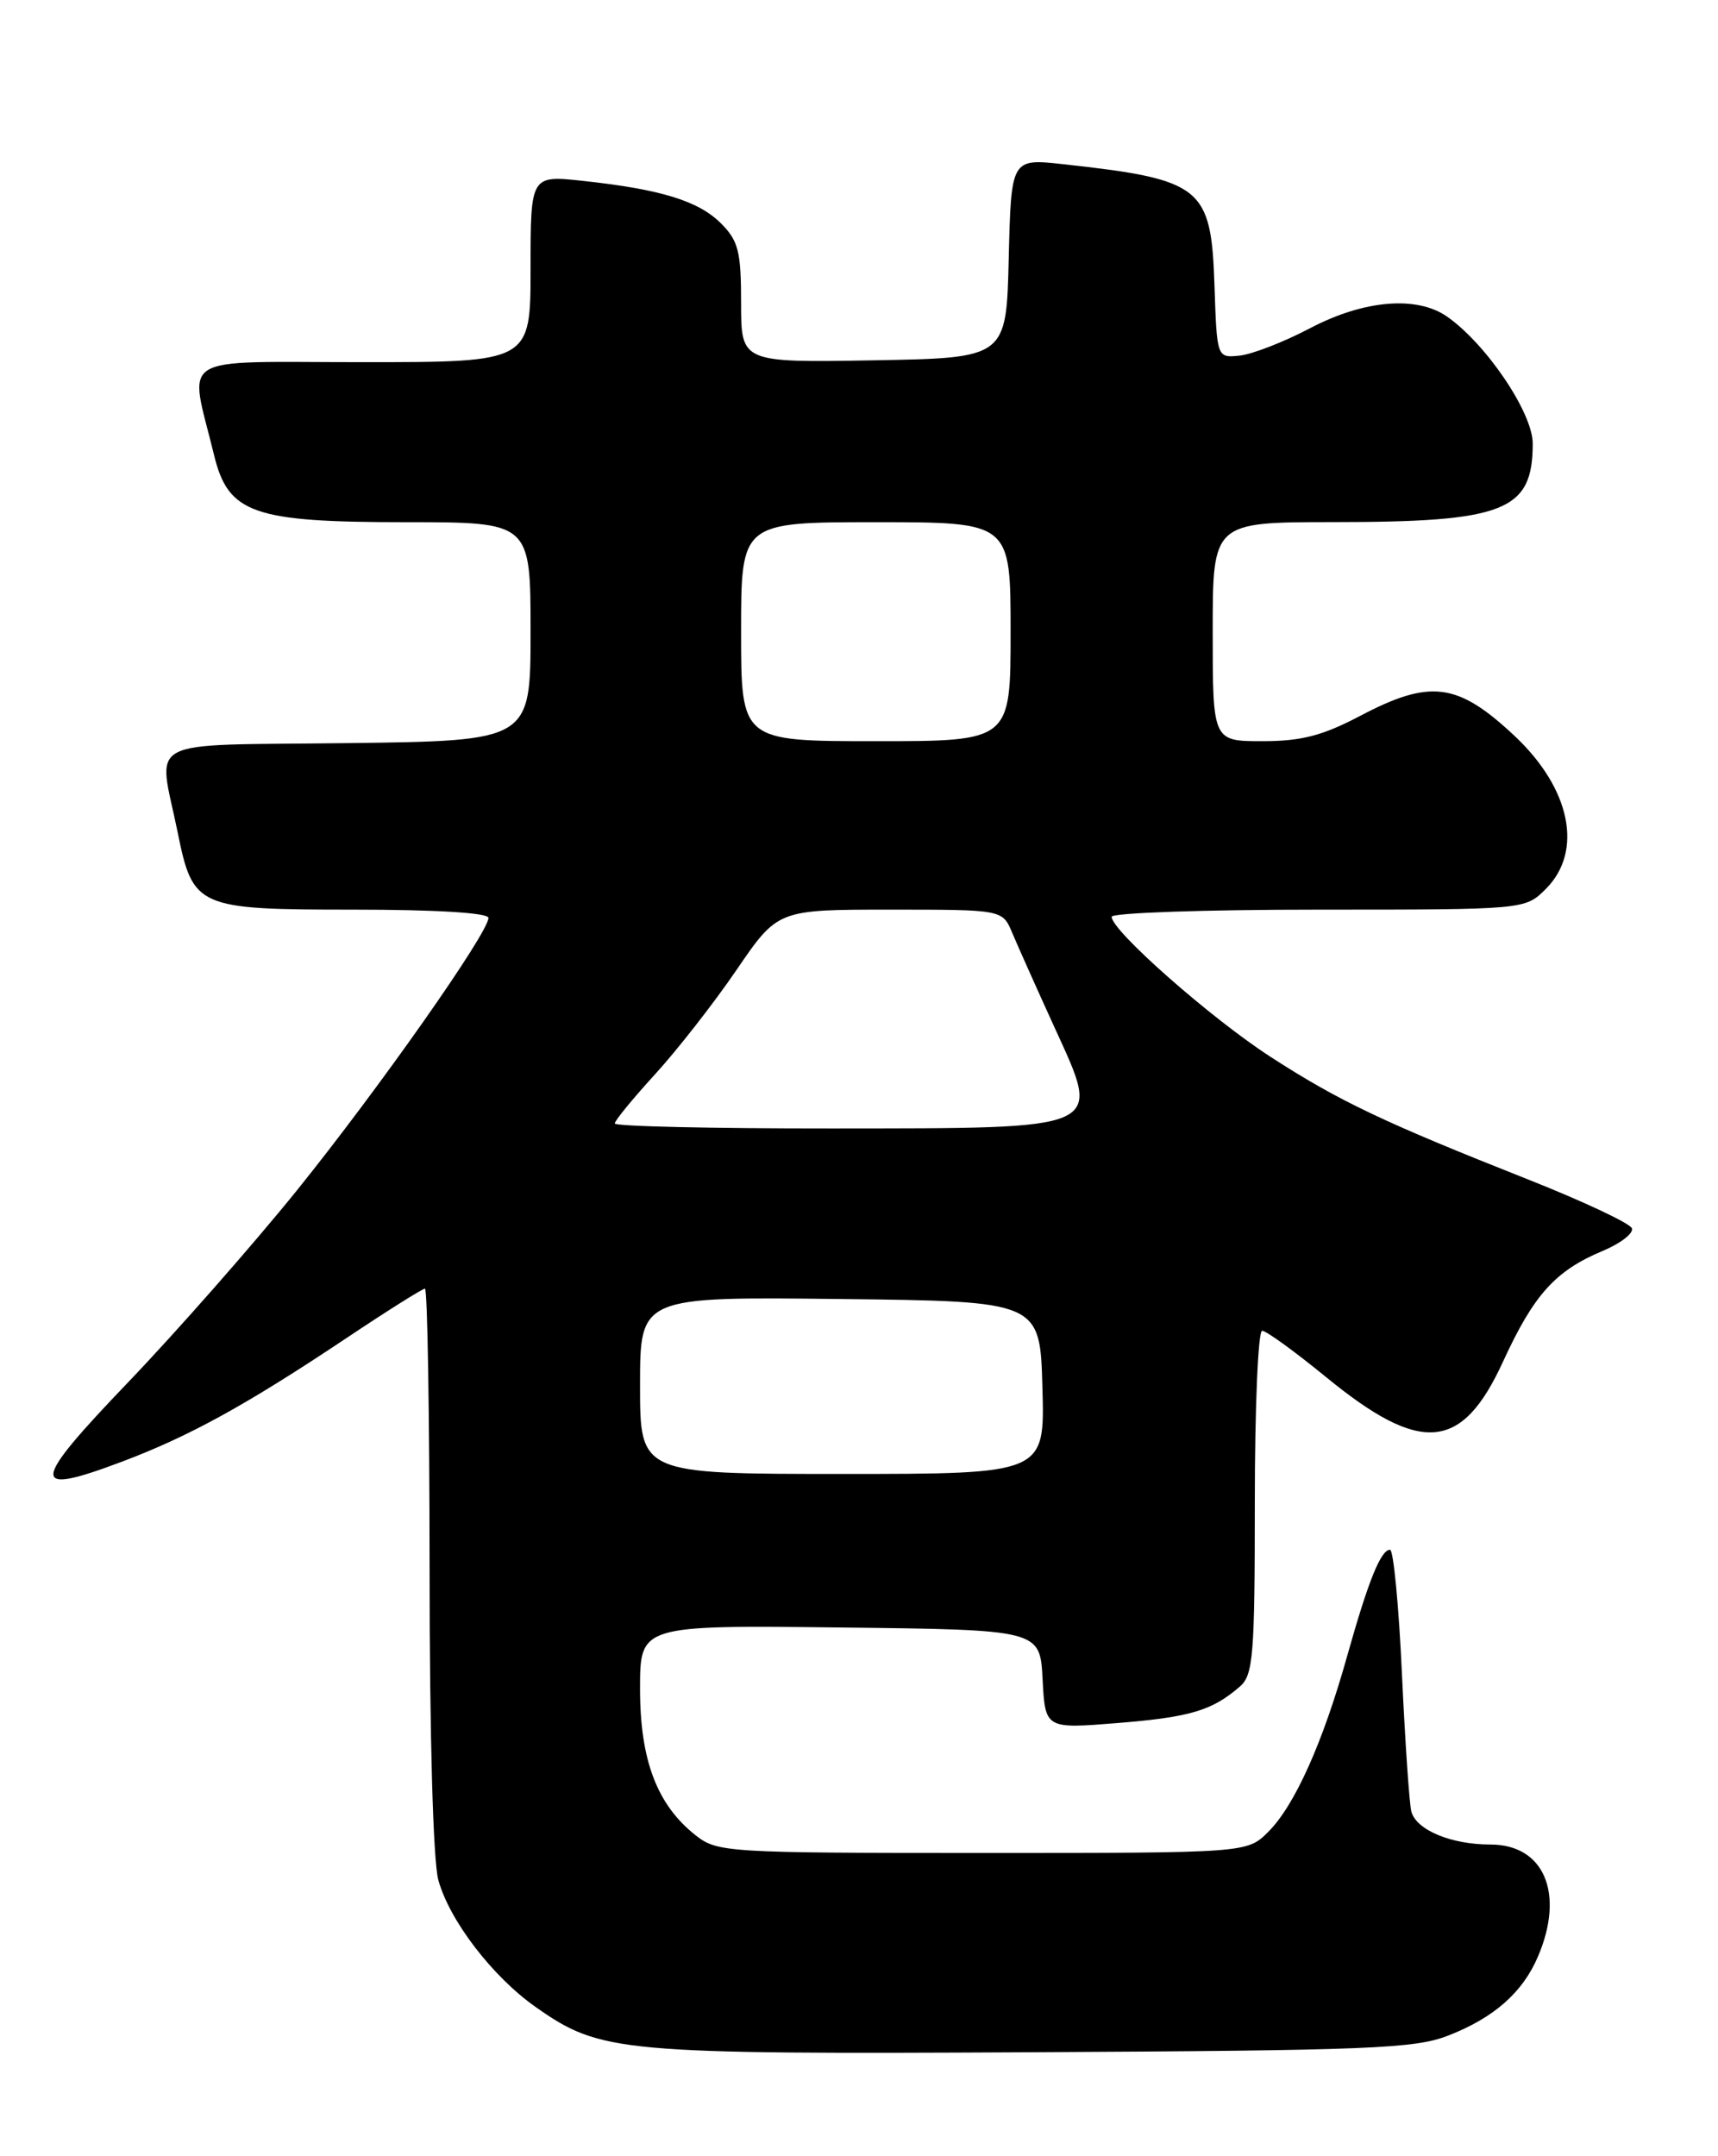 <?xml version="1.0" encoding="UTF-8" standalone="no"?>
<!DOCTYPE svg PUBLIC "-//W3C//DTD SVG 1.1//EN" "http://www.w3.org/Graphics/SVG/1.1/DTD/svg11.dtd" >
<svg xmlns="http://www.w3.org/2000/svg" xmlns:xlink="http://www.w3.org/1999/xlink" version="1.1" viewBox="0 0 204 256">
 <g >
 <path fill="currentColor"
d=" M 171.97 241.68 C 177.41 239.56 180.81 236.56 182.63 232.28 C 185.82 224.80 183.35 219.00 176.99 219.00 C 172.32 219.00 168.20 217.29 167.59 215.10 C 167.35 214.22 166.85 206.86 166.47 198.75 C 166.10 190.64 165.46 184.00 165.06 184.00 C 163.96 184.00 162.47 187.71 159.98 196.57 C 157.09 206.89 153.74 214.35 150.61 217.48 C 148.09 220.00 148.09 220.00 116.68 220.00 C 86.31 220.00 85.18 219.93 82.61 217.91 C 78.02 214.30 76.00 208.98 76.00 200.52 C 76.00 192.96 76.00 192.96 99.75 193.23 C 123.50 193.50 123.50 193.50 123.80 199.38 C 124.11 205.27 124.11 205.27 132.75 204.57 C 141.37 203.87 143.95 203.09 147.25 200.22 C 148.81 198.86 149.00 196.47 149.00 178.35 C 149.00 167.16 149.39 158.00 149.87 158.00 C 150.35 158.00 153.74 160.46 157.41 163.46 C 168.73 172.74 173.59 172.33 178.48 161.65 C 182.13 153.71 184.69 150.86 190.33 148.51 C 192.43 147.63 193.98 146.43 193.78 145.84 C 193.59 145.26 188.04 142.65 181.46 140.04 C 164.27 133.24 158.97 130.72 150.87 125.48 C 143.79 120.90 132.00 110.51 132.00 108.85 C 132.00 108.38 143.05 108.00 156.55 108.00 C 181.09 108.00 181.09 108.00 183.55 105.55 C 188.03 101.07 186.51 93.63 179.84 87.37 C 173.08 81.03 169.84 80.61 161.50 85.00 C 157.03 87.35 154.52 88.00 149.90 88.00 C 144.00 88.00 144.00 88.00 144.00 75.00 C 144.00 62.00 144.00 62.00 158.25 61.99 C 178.68 61.99 182.00 60.68 182.00 52.66 C 182.00 49.01 176.50 40.86 171.83 37.59 C 168.23 35.08 161.95 35.61 155.56 38.97 C 152.46 40.60 148.70 42.06 147.21 42.22 C 144.50 42.50 144.50 42.50 144.21 33.87 C 143.82 22.18 142.74 21.31 126.28 19.50 C 120.07 18.81 120.07 18.81 119.78 30.66 C 119.50 42.50 119.50 42.50 103.75 42.78 C 88.00 43.05 88.00 43.05 88.00 35.98 C 88.00 29.86 87.68 28.59 85.61 26.52 C 82.95 23.86 78.49 22.48 69.25 21.48 C 63.00 20.80 63.00 20.80 63.00 31.90 C 63.00 43.00 63.00 43.00 43.03 43.00 C 20.58 43.00 22.45 41.83 25.41 54.00 C 27.10 60.98 30.01 62.00 48.25 62.00 C 63.00 62.00 63.00 62.00 63.00 74.98 C 63.00 87.96 63.00 87.96 41.25 88.23 C 16.53 88.54 18.77 87.36 21.10 98.84 C 22.91 107.77 23.43 108.00 42.00 108.00 C 51.73 108.00 58.00 108.38 58.00 108.98 C 58.00 110.75 44.95 129.30 35.24 141.35 C 29.98 147.86 20.98 158.09 15.24 164.09 C 3.56 176.27 3.45 177.70 14.49 173.54 C 22.49 170.53 29.28 166.79 41.21 158.82 C 46.00 155.62 50.17 153.00 50.46 153.00 C 50.76 153.00 51.00 167.96 51.01 186.25 C 51.01 206.07 51.43 221.00 52.05 223.22 C 53.38 228.04 58.49 234.69 63.59 238.28 C 71.33 243.72 73.41 243.91 122.50 243.66 C 162.60 243.45 167.99 243.24 171.97 241.68 Z  M 76.00 164.48 C 76.00 153.96 76.00 153.96 99.75 154.23 C 123.50 154.50 123.50 154.50 123.78 164.75 C 124.07 175.00 124.07 175.00 100.03 175.00 C 76.00 175.00 76.00 175.00 76.00 164.48 Z  M 73.00 133.39 C 73.00 133.05 75.16 130.42 77.80 127.53 C 80.43 124.65 84.79 119.07 87.47 115.14 C 92.35 108.00 92.35 108.00 105.70 108.00 C 119.04 108.00 119.04 108.00 120.19 110.75 C 120.83 112.26 123.08 117.31 125.21 121.97 C 130.83 134.29 131.58 133.95 98.75 133.98 C 84.59 133.99 73.00 133.73 73.00 133.39 Z  M 88.00 75.00 C 88.00 62.00 88.00 62.00 104.00 62.00 C 120.00 62.00 120.00 62.00 120.00 75.00 C 120.00 88.00 120.00 88.00 104.00 88.00 C 88.00 88.00 88.00 88.00 88.00 75.00 Z "/>
</g>
</svg>